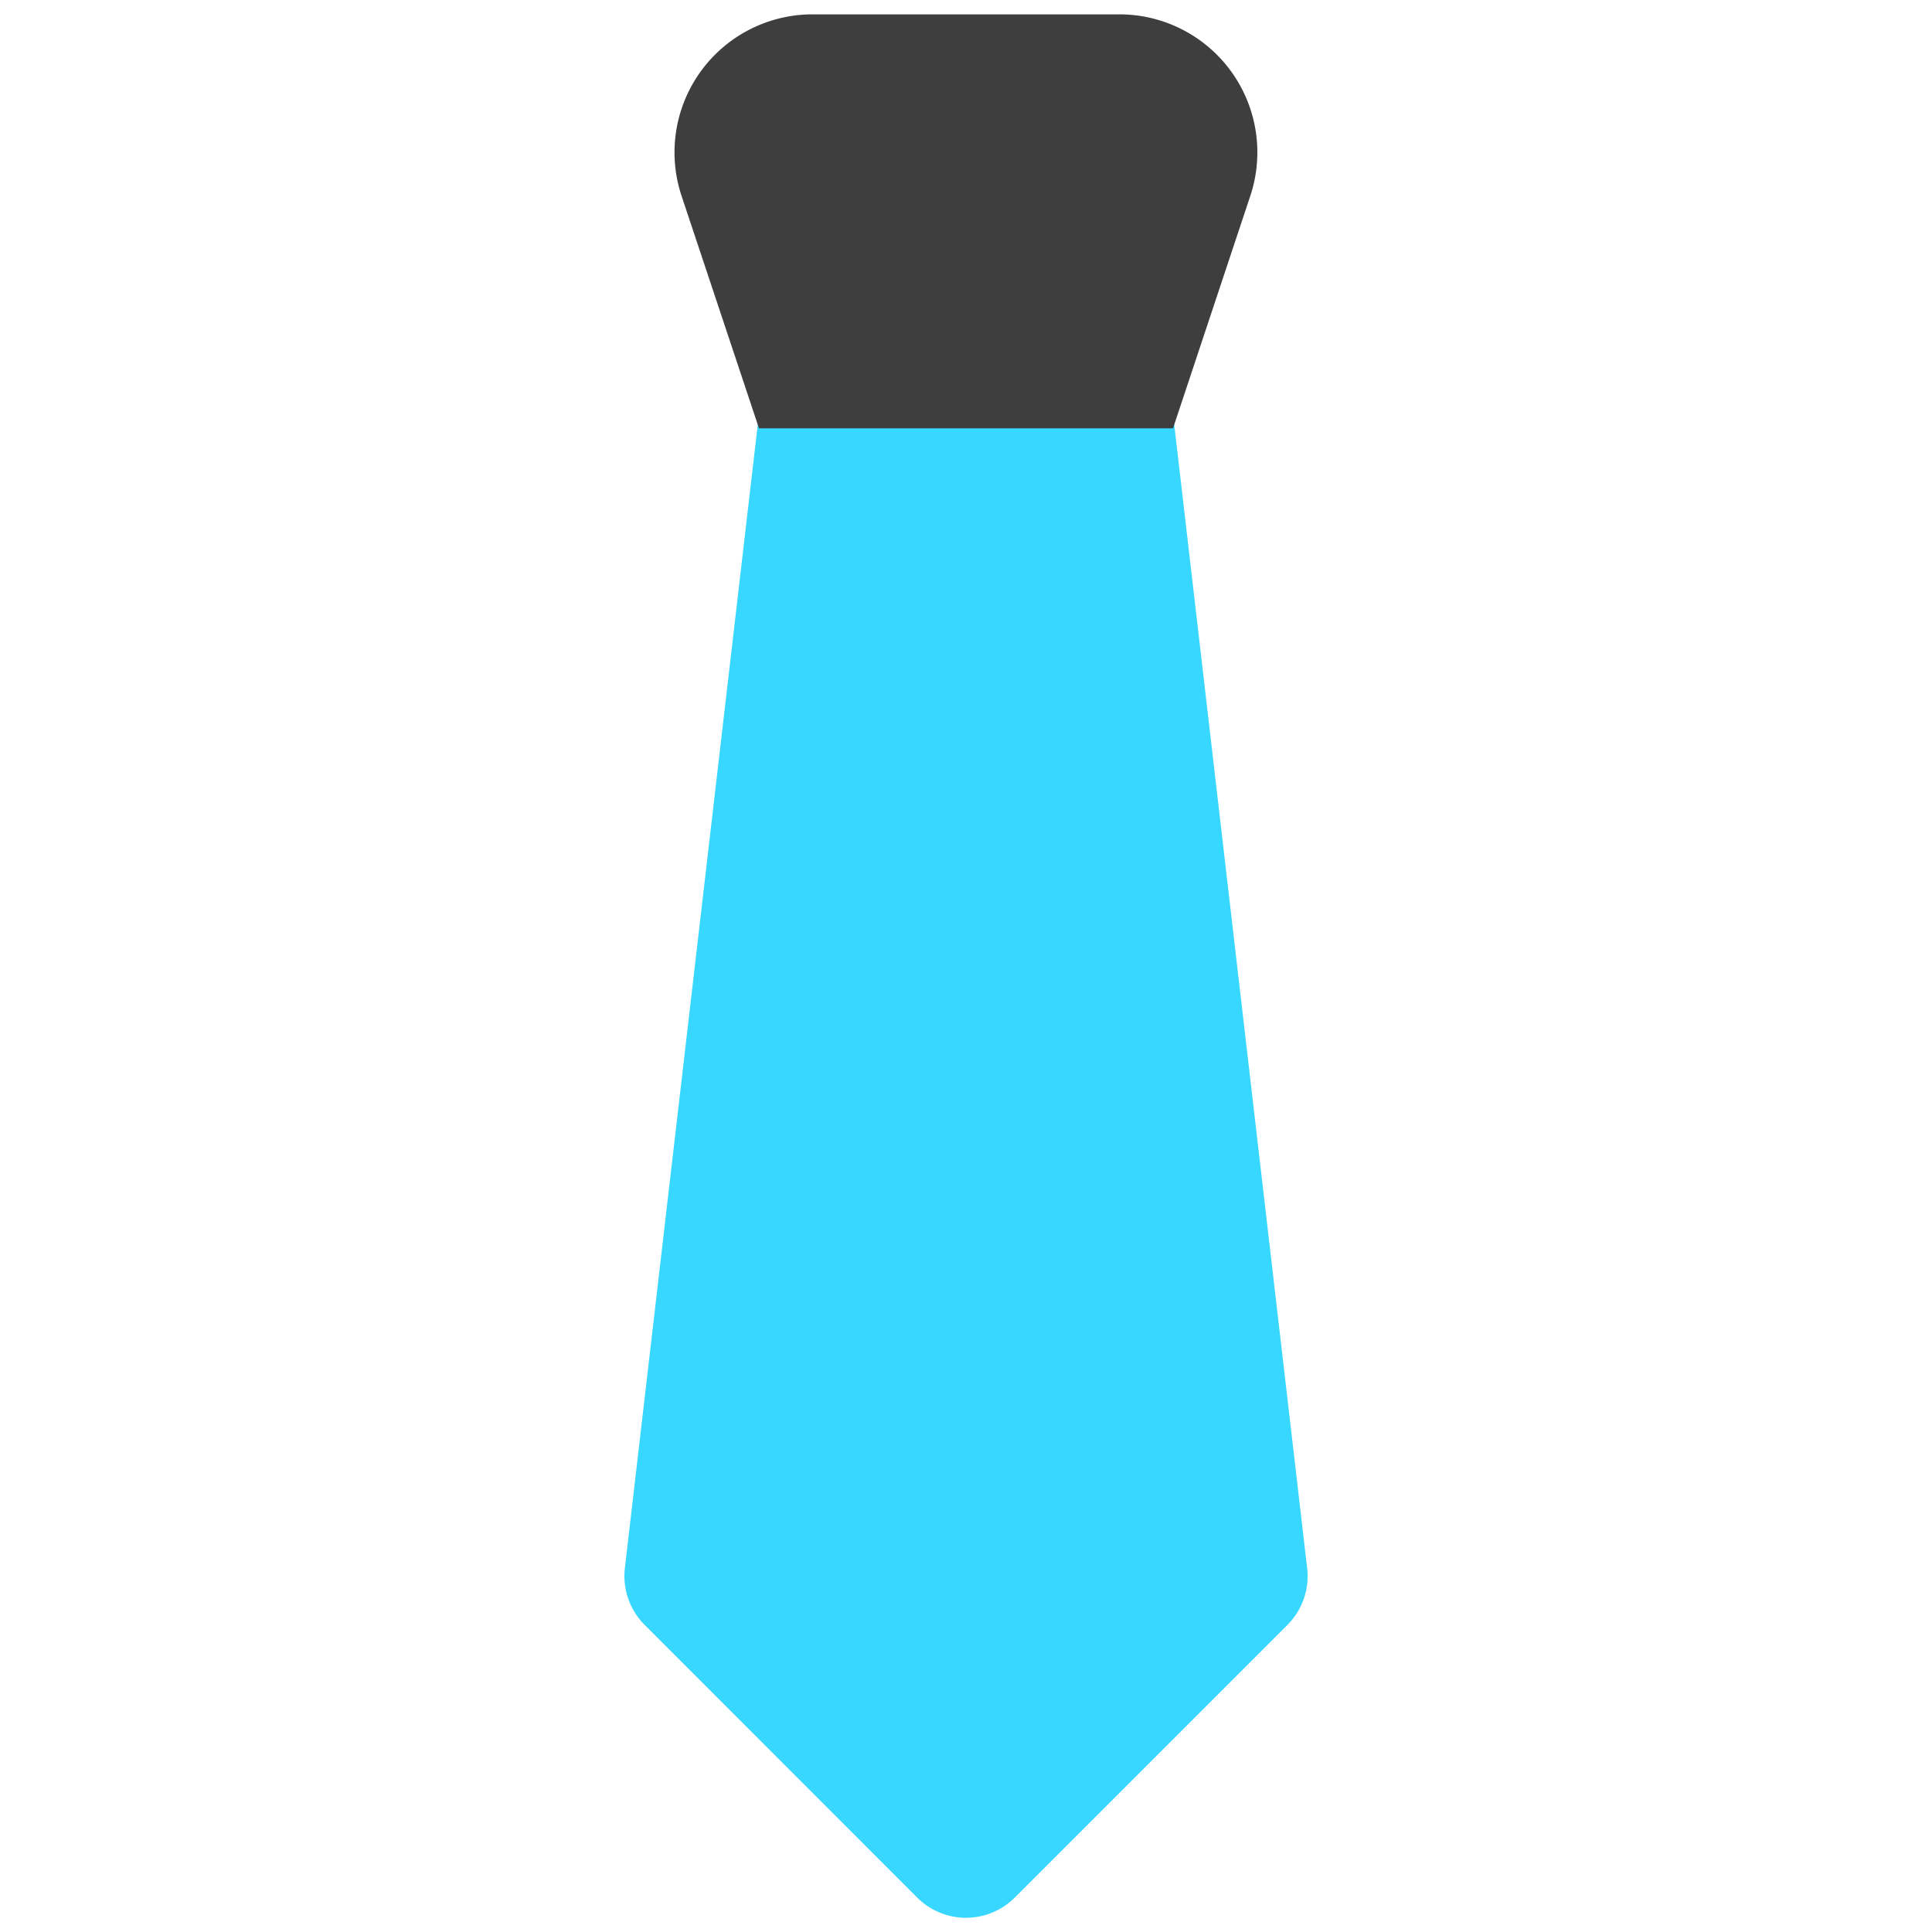 <svg xmlns="http://www.w3.org/2000/svg" fill="none" viewBox="0 0 14 14"><g id="necktie--necktie-businessman-business-cloth-clothing-gentleman-accessories"><path id="Vector" fill="#37d7ff" d="m8.5 3 .972 8.363a.5.5 0 0 1-.143.412L7.354 13.75a.5.5 0 0 1-.708 0l-1.975-1.976a.5.5 0 0 1-.143-.41L5.5 3"></path><path id="Vector_2" fill="#3e3e3e" d="M8.5 3.104h-3L4.939 1.42A1 1 0 0 1 5.887.104h2.226A1 1 0 0 1 9.06 1.42L8.5 3.104Z"></path></g></svg>